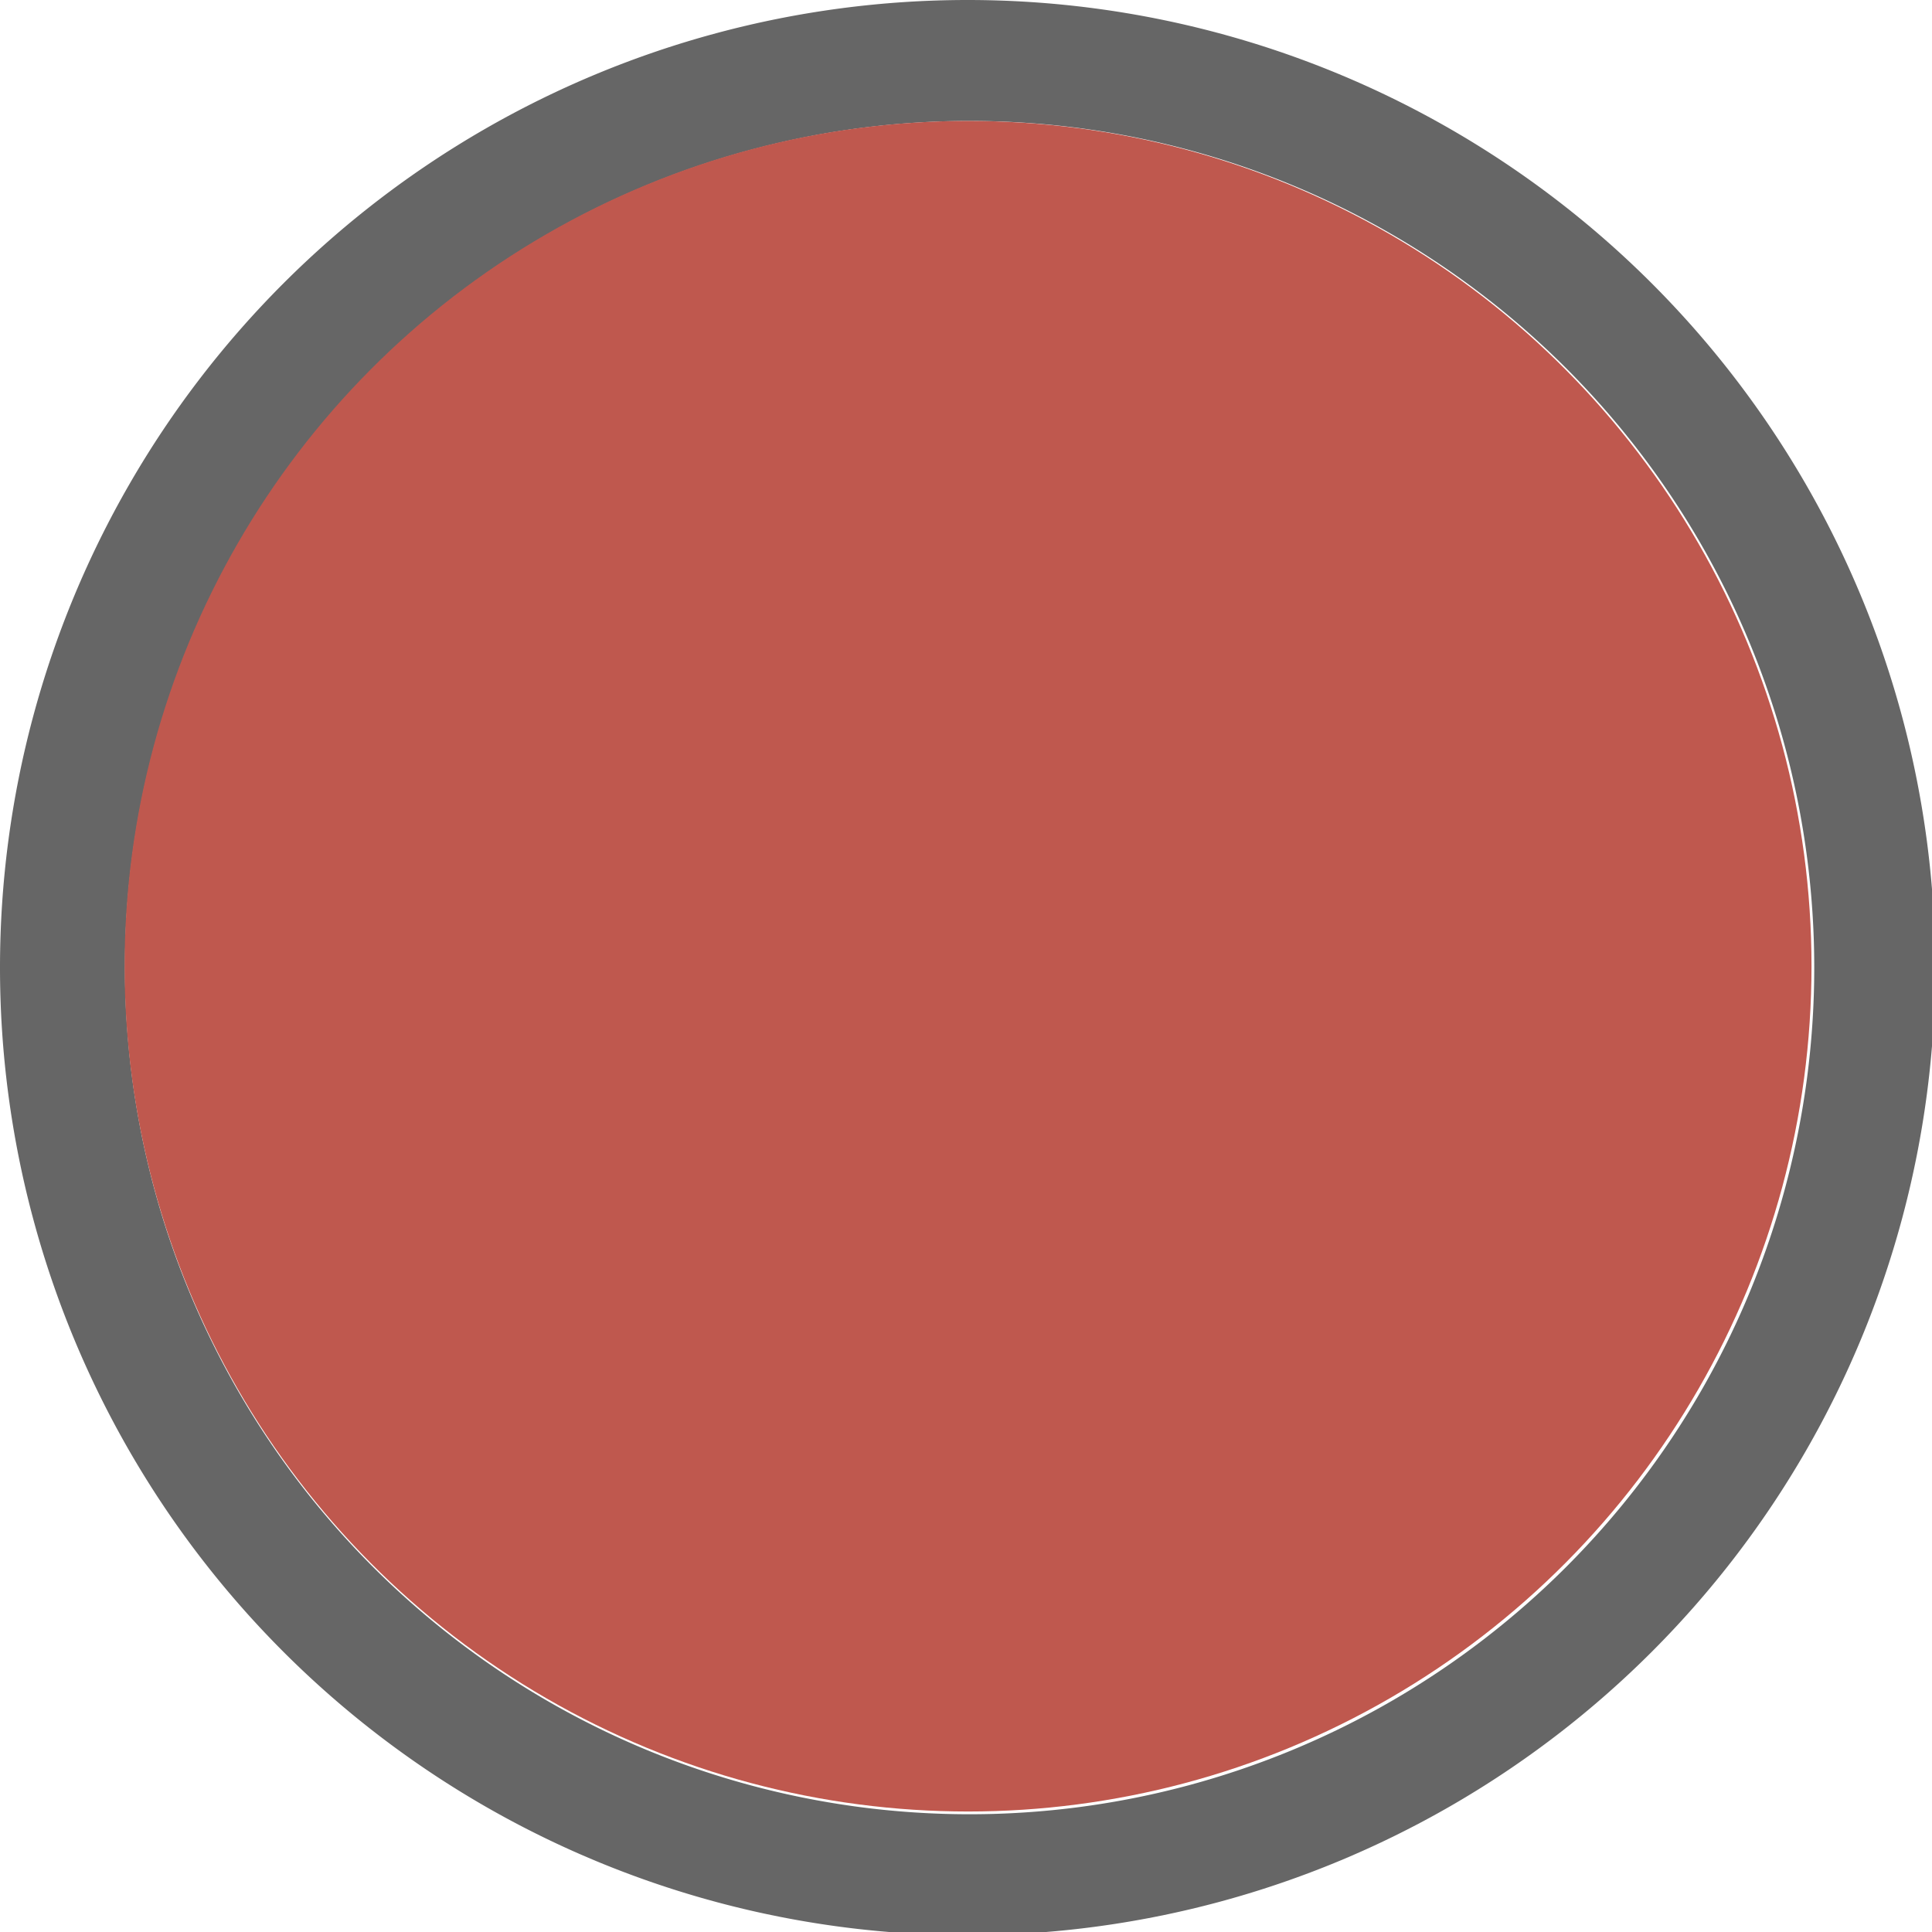 <?xml version="1.0" encoding="UTF-8" standalone="no"?>
<svg
   xmlns:dc="http://purl.org/dc/elements/1.1/"
   xmlns:cc="http://creativecommons.org/ns#"
   xmlns:rdf="http://www.w3.org/1999/02/22-rdf-syntax-ns#"
   xmlns:svg="http://www.w3.org/2000/svg"
   xmlns="http://www.w3.org/2000/svg"
   width="32"
   height="32"
   viewBox="0 0 4.233 4.233"
   version="1.1"
   id="svg8">
  <defs
     id="defs2" />
  <path
     id="ellipse819"
     transform="scale(0.265)"
     d="M 8 0 A 8 8 0 0 0 0 8 A 8 8 0 0 0 8 16 A 8 8 0 0 0 16 8 A 8 8 0 0 0 8 0 z M 8.018 1 A 6.983 7 0 0 1 15 8 A 6.983 7 0 0 1 8.018 15 A 6.983 7 0 0 1 1.033 8 A 6.983 7 0 0 1 8.018 1 z "
     style="opacity:0.6;fill:#000000;fill-opacity:1;stroke:none;stroke-width:2;stroke-linecap:round;stroke-linejoin:round;stroke-miterlimit:4;stroke-dasharray:none;stroke-opacity:1;paint-order:normal" />
  <ellipse
     ry="1.852"
     rx="1.848"
     style="opacity:1;fill:#bf584e;fill-opacity:1;stroke:none;stroke-width:0.529;stroke-linecap:round;stroke-linejoin:round;stroke-miterlimit:4;stroke-dasharray:none;stroke-opacity:1;paint-order:normal"
     id="path815"
     cx="2.121"
     cy="2.117" />
</svg>
